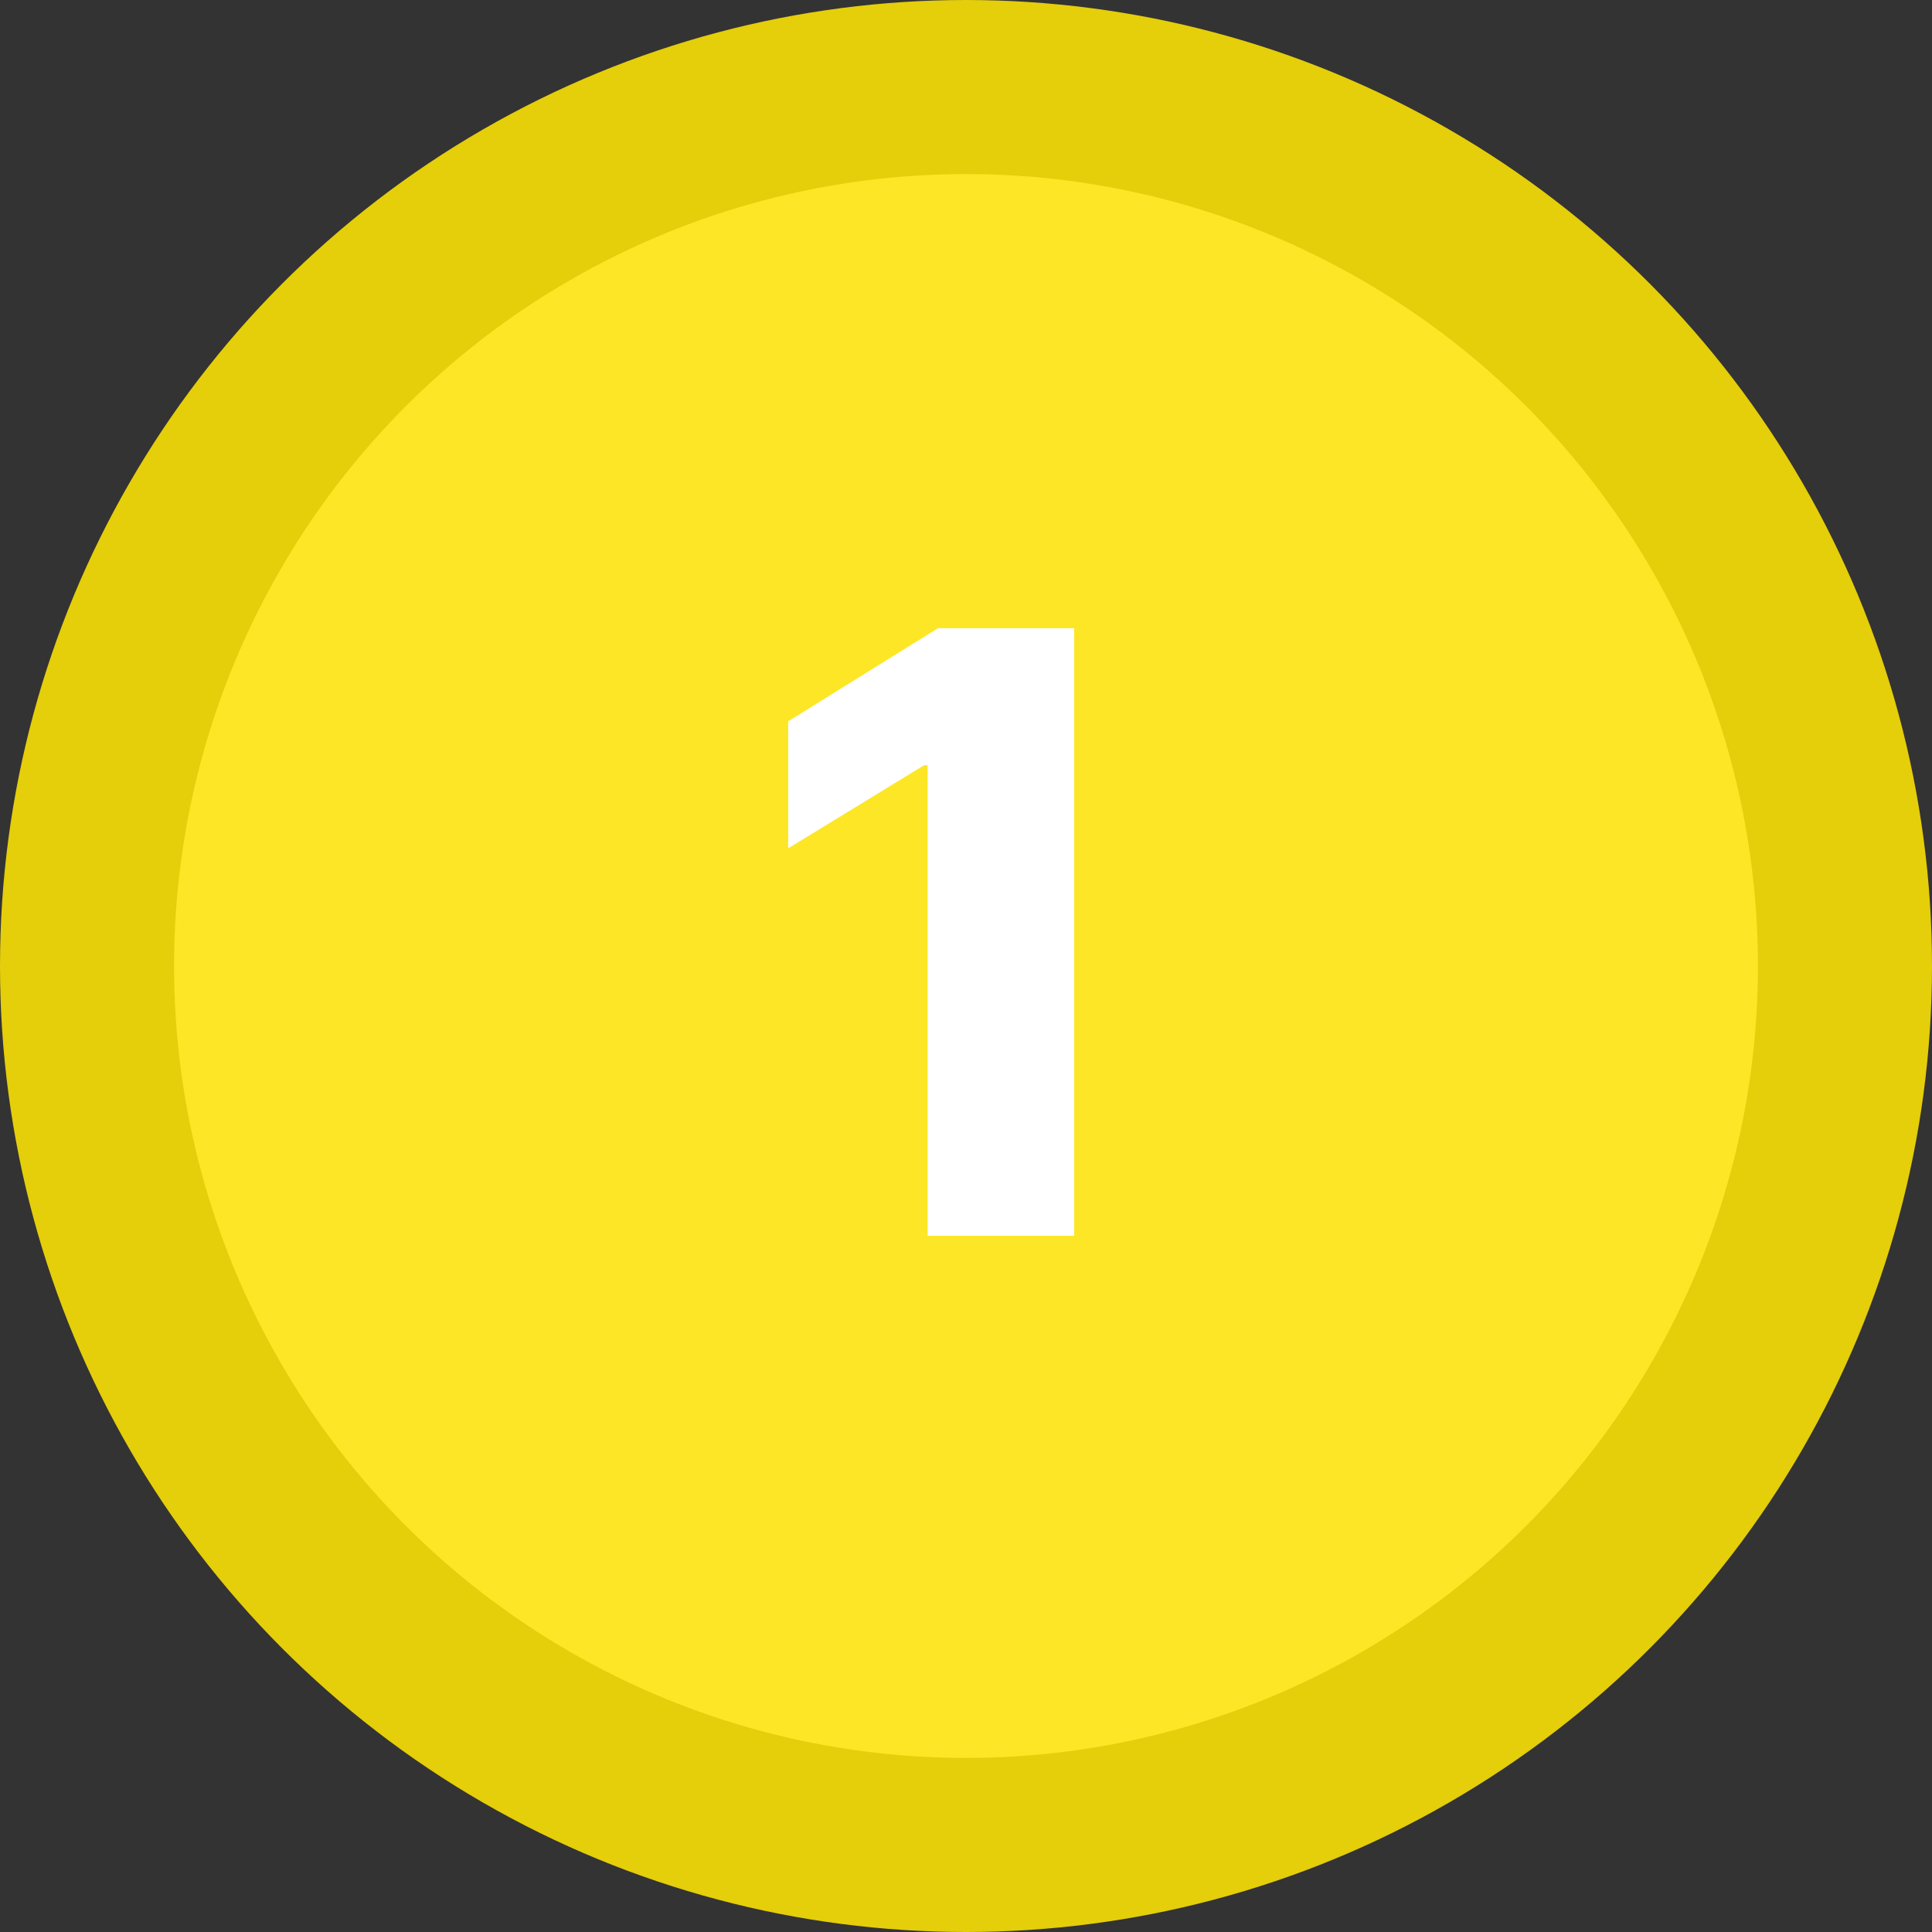 <svg width="111" height="111" viewBox="0 0 111 111" fill="none" xmlns="http://www.w3.org/2000/svg">
<rect x="0" y="0" width="111" height="111" fill="#333333" stroke="none"/>
<circle cx="55.5" cy="55.5" r="50.5" fill="#FDE626" stroke="#E5CE0A" stroke-width="10"/>
<path d="M61.716 36.091V71H53.295V43.966H53.091L45.284 48.739V41.443L53.892 36.091H61.716Z" fill="white"/>
</svg>
